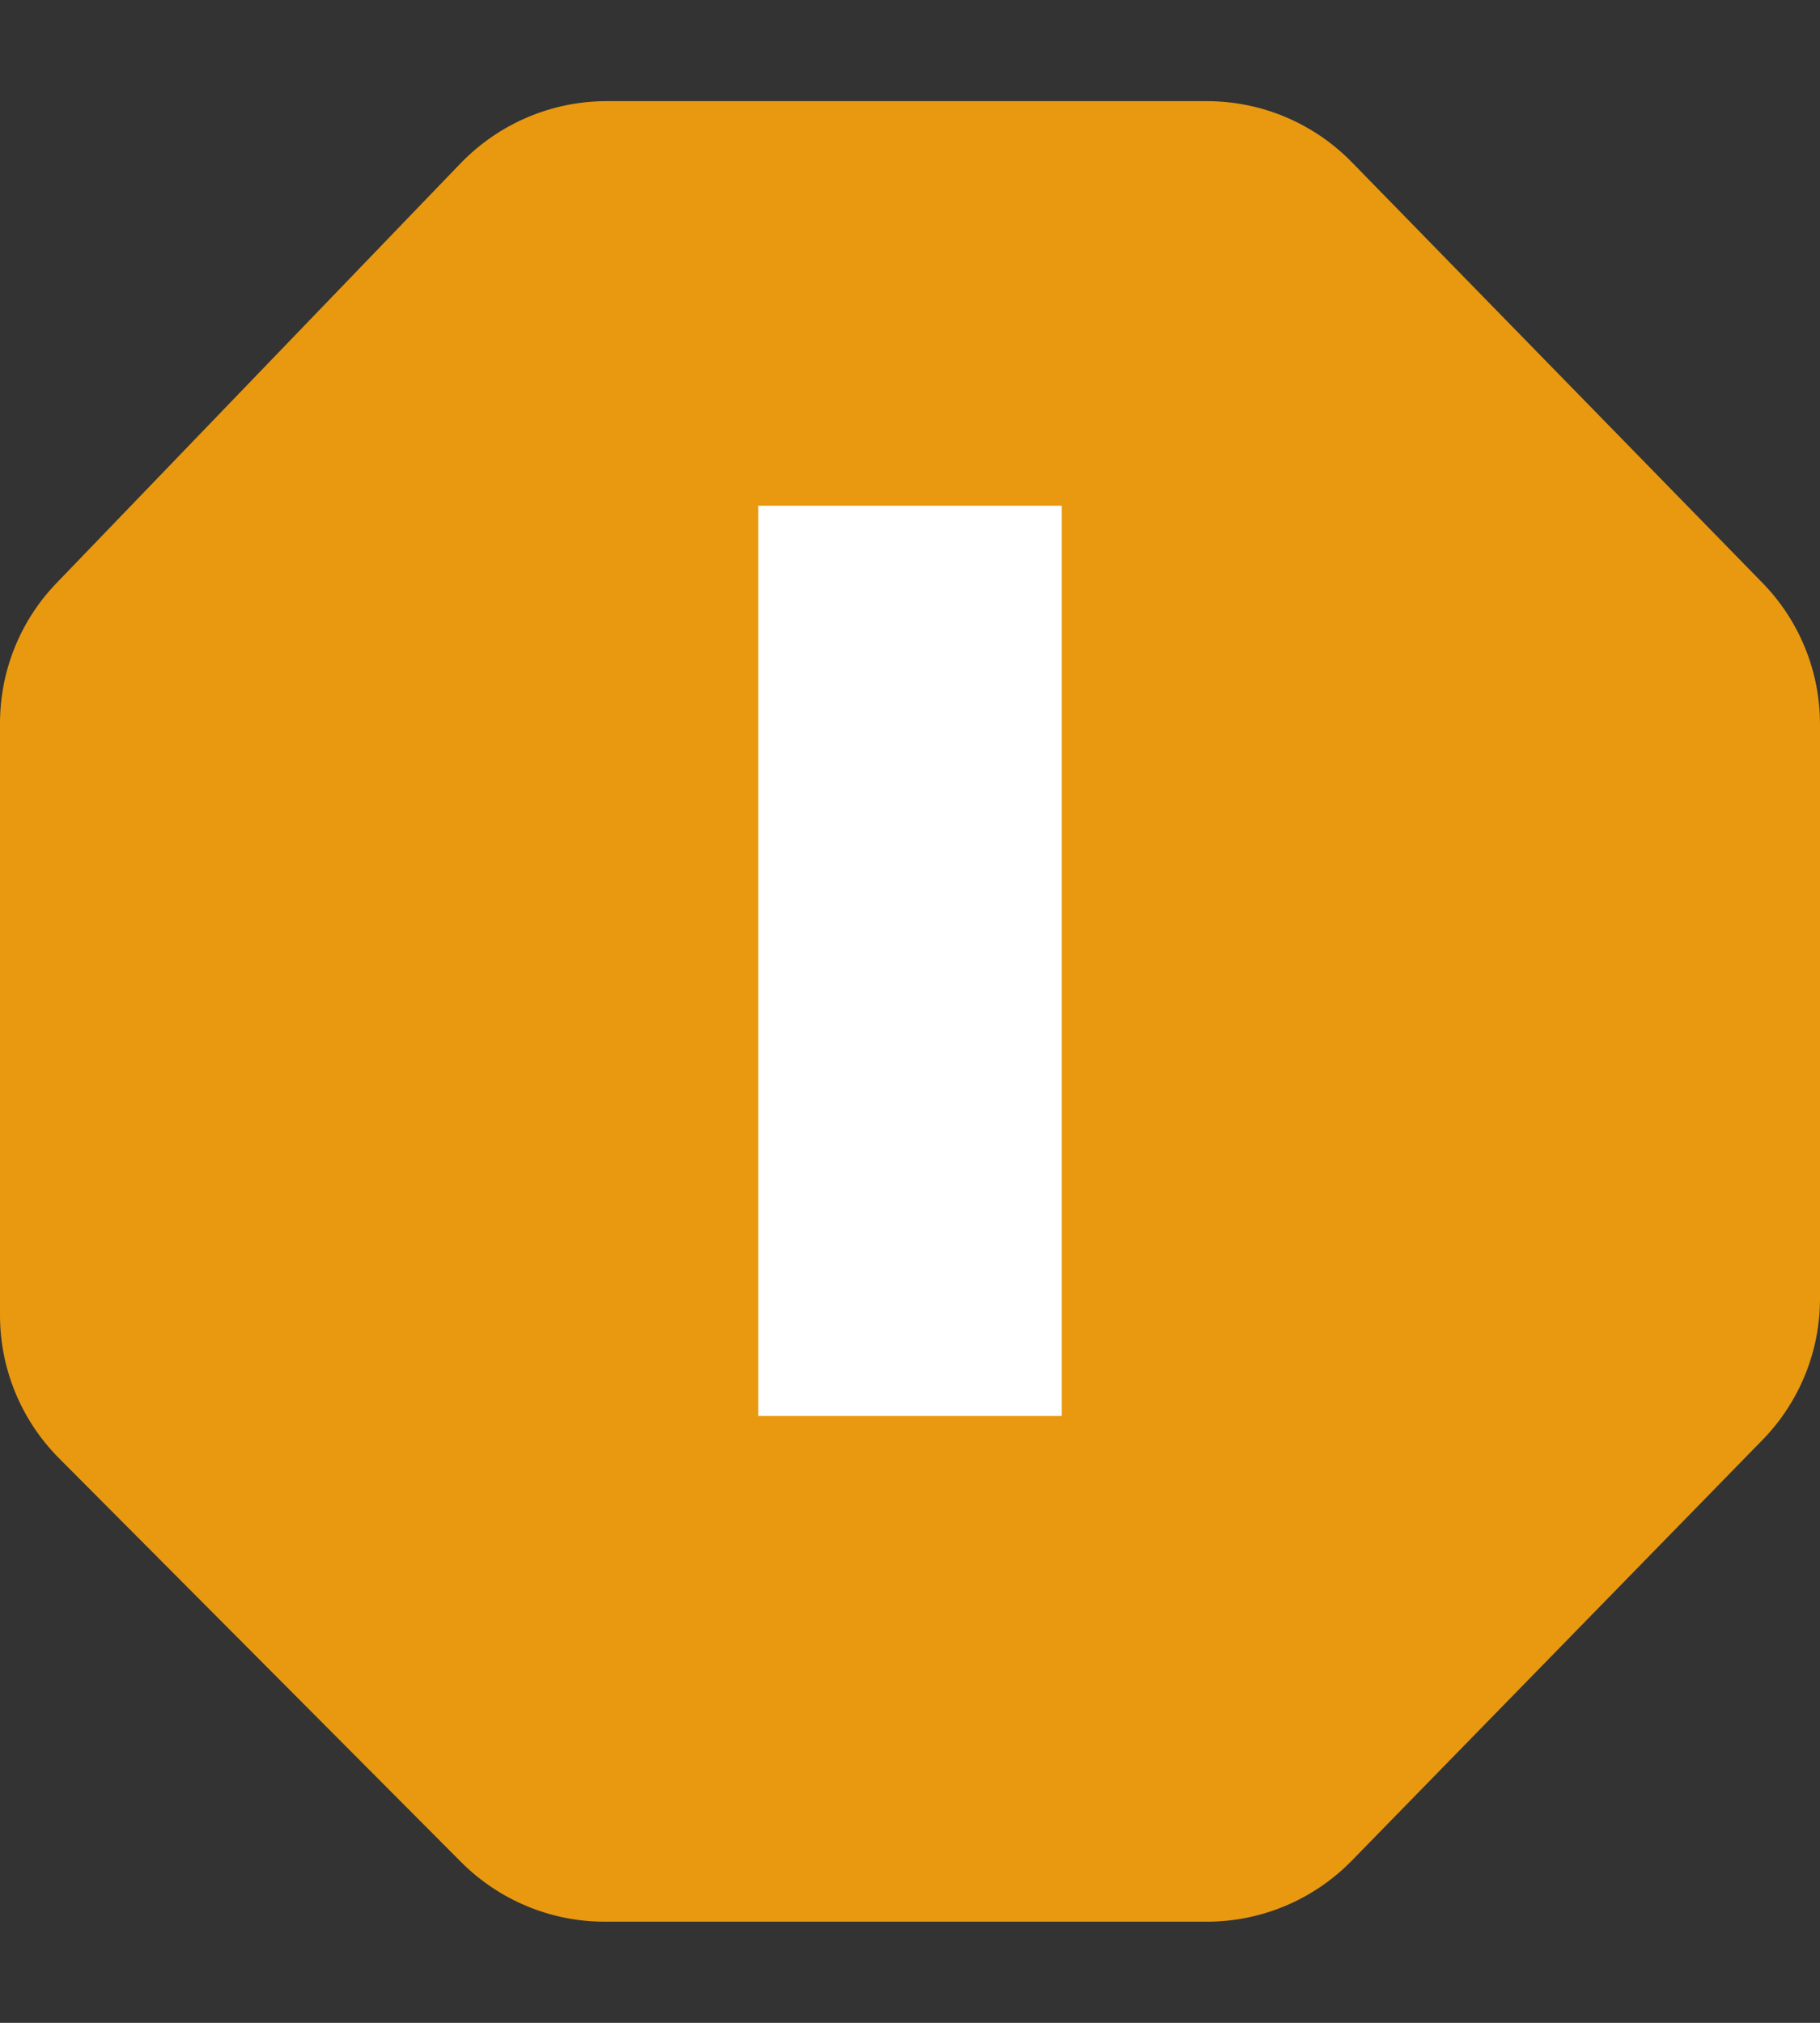 <svg width="9" height="10" viewBox="0 0 9 10" fill="none" xmlns="http://www.w3.org/2000/svg">
<rect x="0" y="0" width="9" height="10" fill="#333333" stroke="none"/>
<path d="M2.279 0.806C2.468 0.611 2.728 0.5 2.999 0.5L5.968 0.5C6.238 0.5 6.496 0.609 6.684 0.801L8.715 2.881C8.898 3.068 9 3.319 9 3.58V6.42C9 6.681 8.898 6.932 8.715 7.119L6.684 9.199C6.496 9.391 6.238 9.5 5.968 9.5H2.99C2.724 9.5 2.469 9.394 2.281 9.206L0.291 7.208C0.105 7.021 2.79468e-06 6.767 2.58902e-06 6.502L3.13545e-07 3.576C1.12386e-07 3.317 0.1 3.068 0.28 2.882L2.279 0.806Z" fill="#E89910"/>
<path d="M4.5 2.5V7" stroke="white" stroke-width="1.5"/>
</svg>
